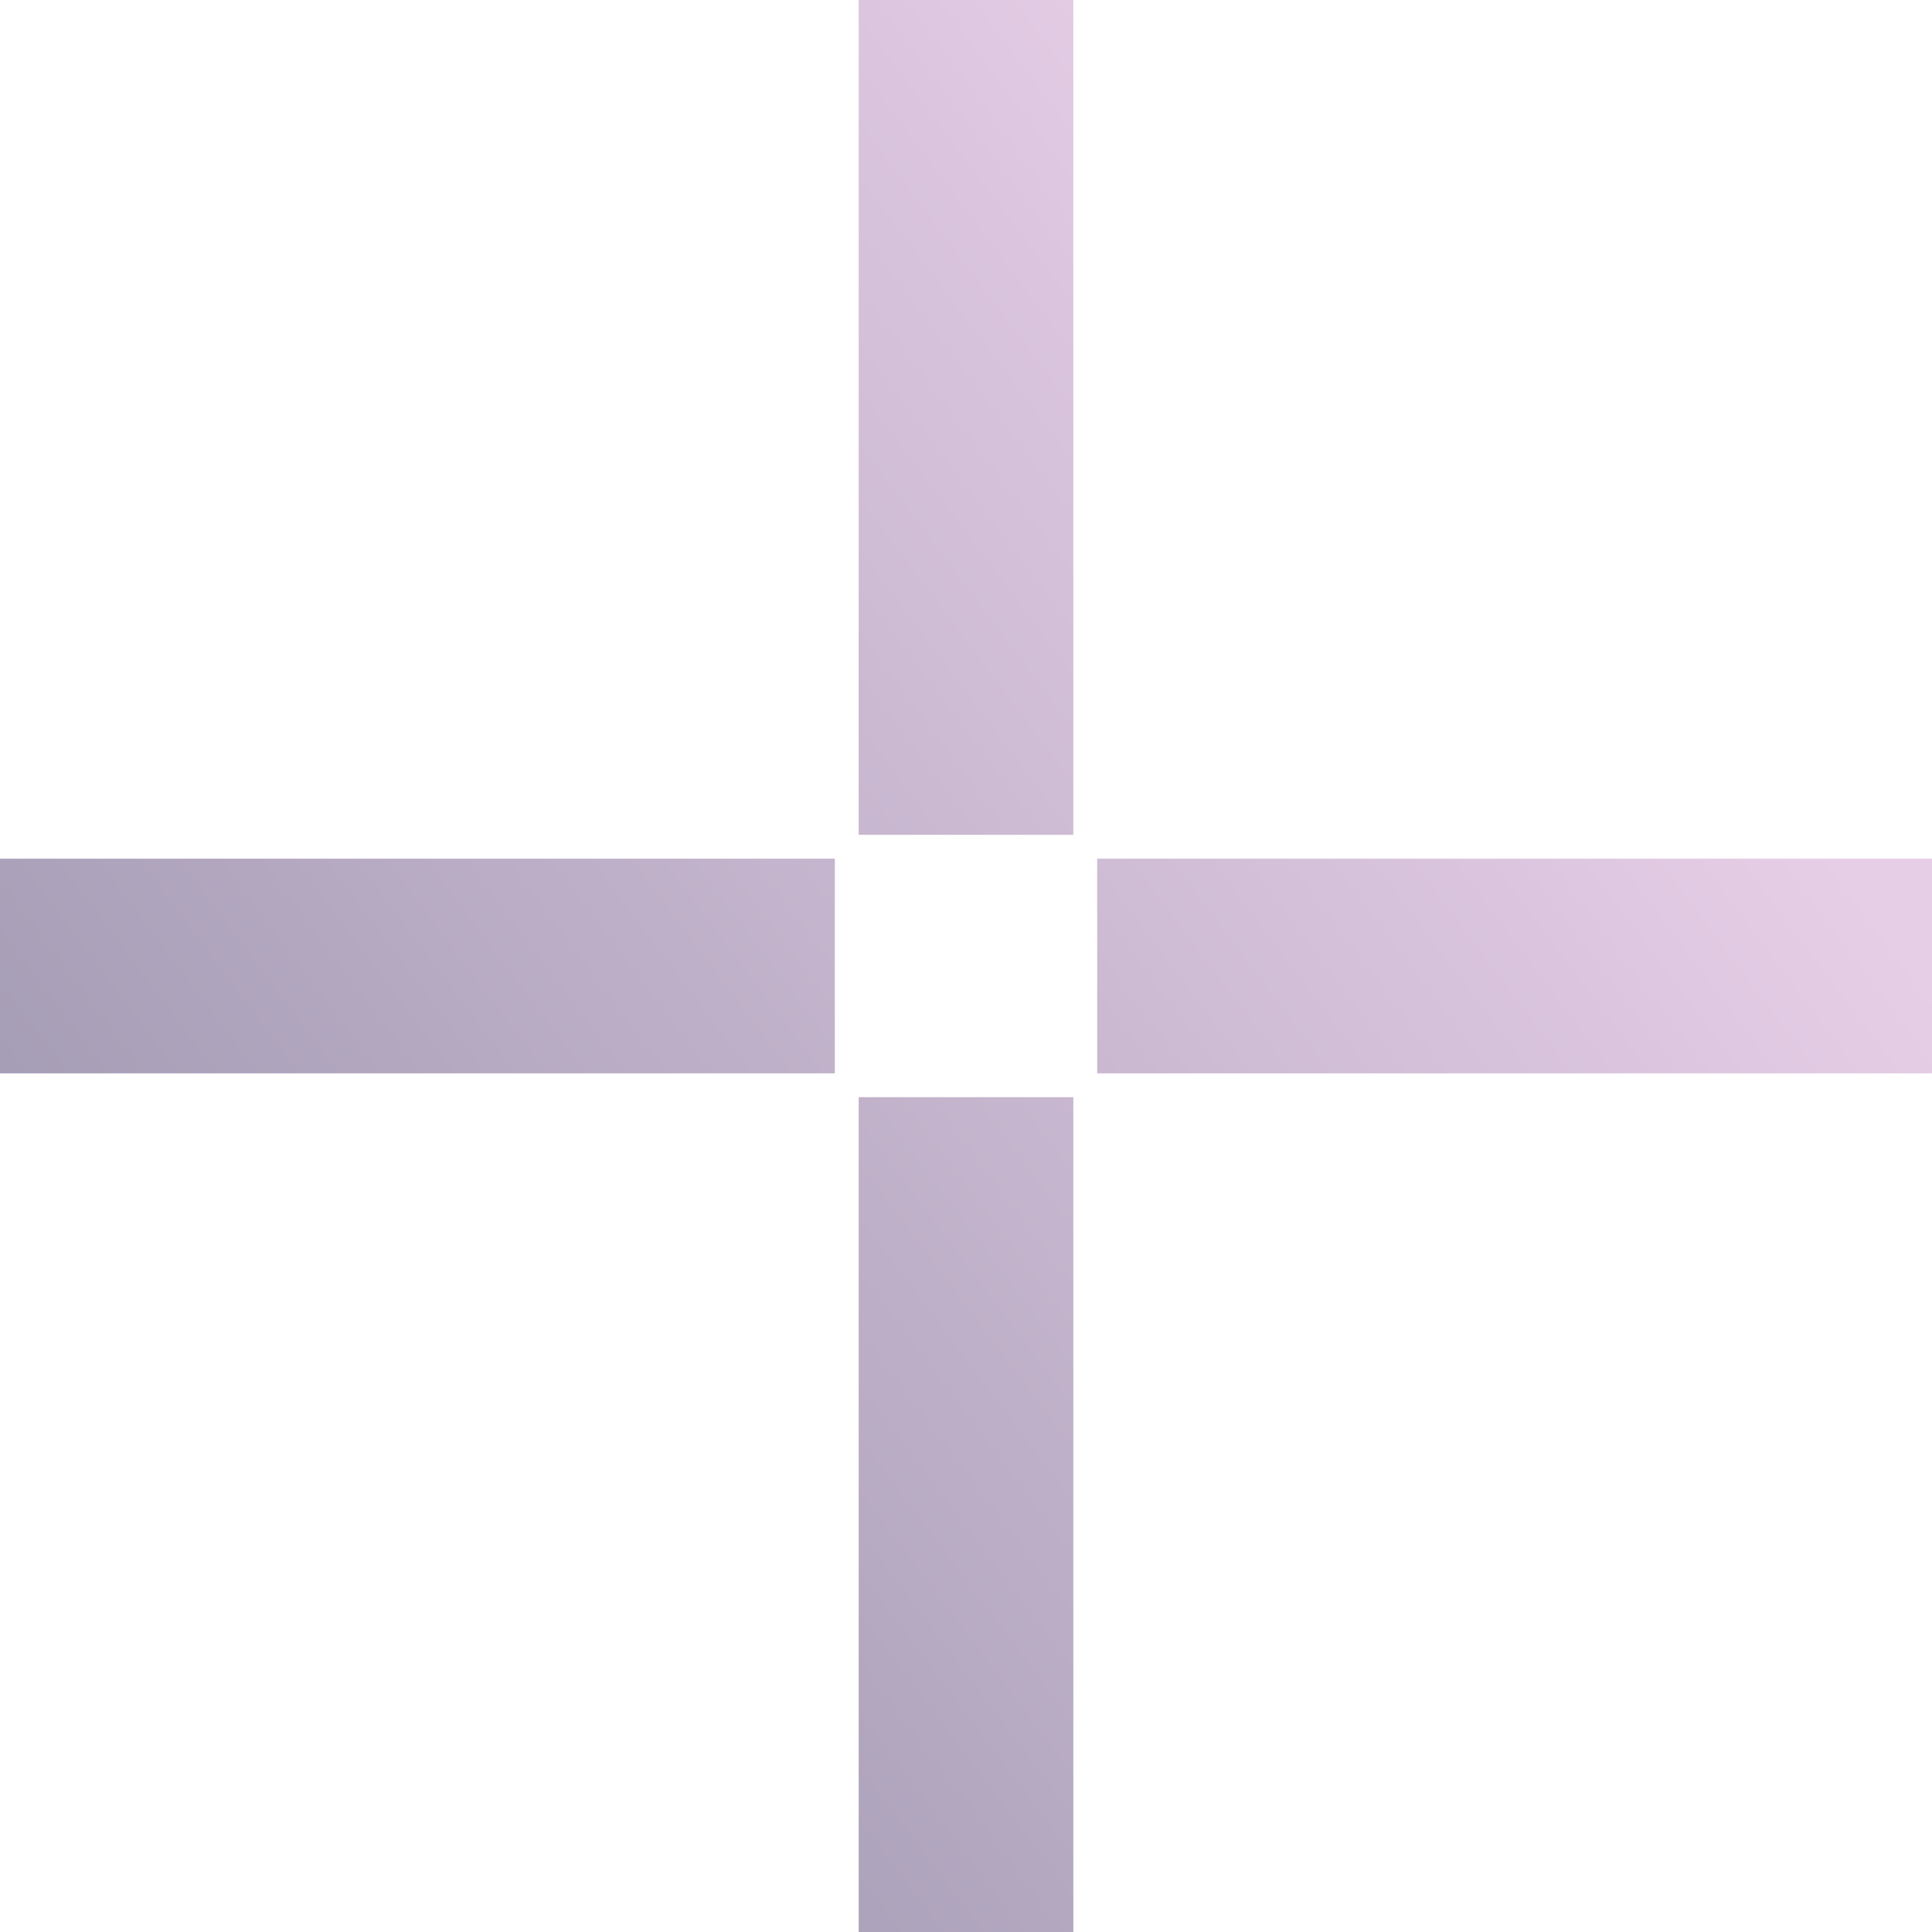 <svg width="81" height="81" viewBox="0 0 81 81" fill="none" xmlns="http://www.w3.org/2000/svg">
<path fill-rule="evenodd" clip-rule="evenodd" d="M45 0H36V35H45V0ZM81 45V36H46V45H81ZM36 46H45V81H36V46ZM35 45V36H0V45H35Z" fill="url(#paint0_linear_3254_1547)"/>
<defs>
<linearGradient id="paint0_linear_3254_1547" x1="81" y1="41" x2="-49" y2="138.5" gradientUnits="userSpaceOnUse">
<stop stop-color="#E7CEE7"/>
<stop offset="1" stop-color="#495870"/>
</linearGradient>
</defs>
</svg>

